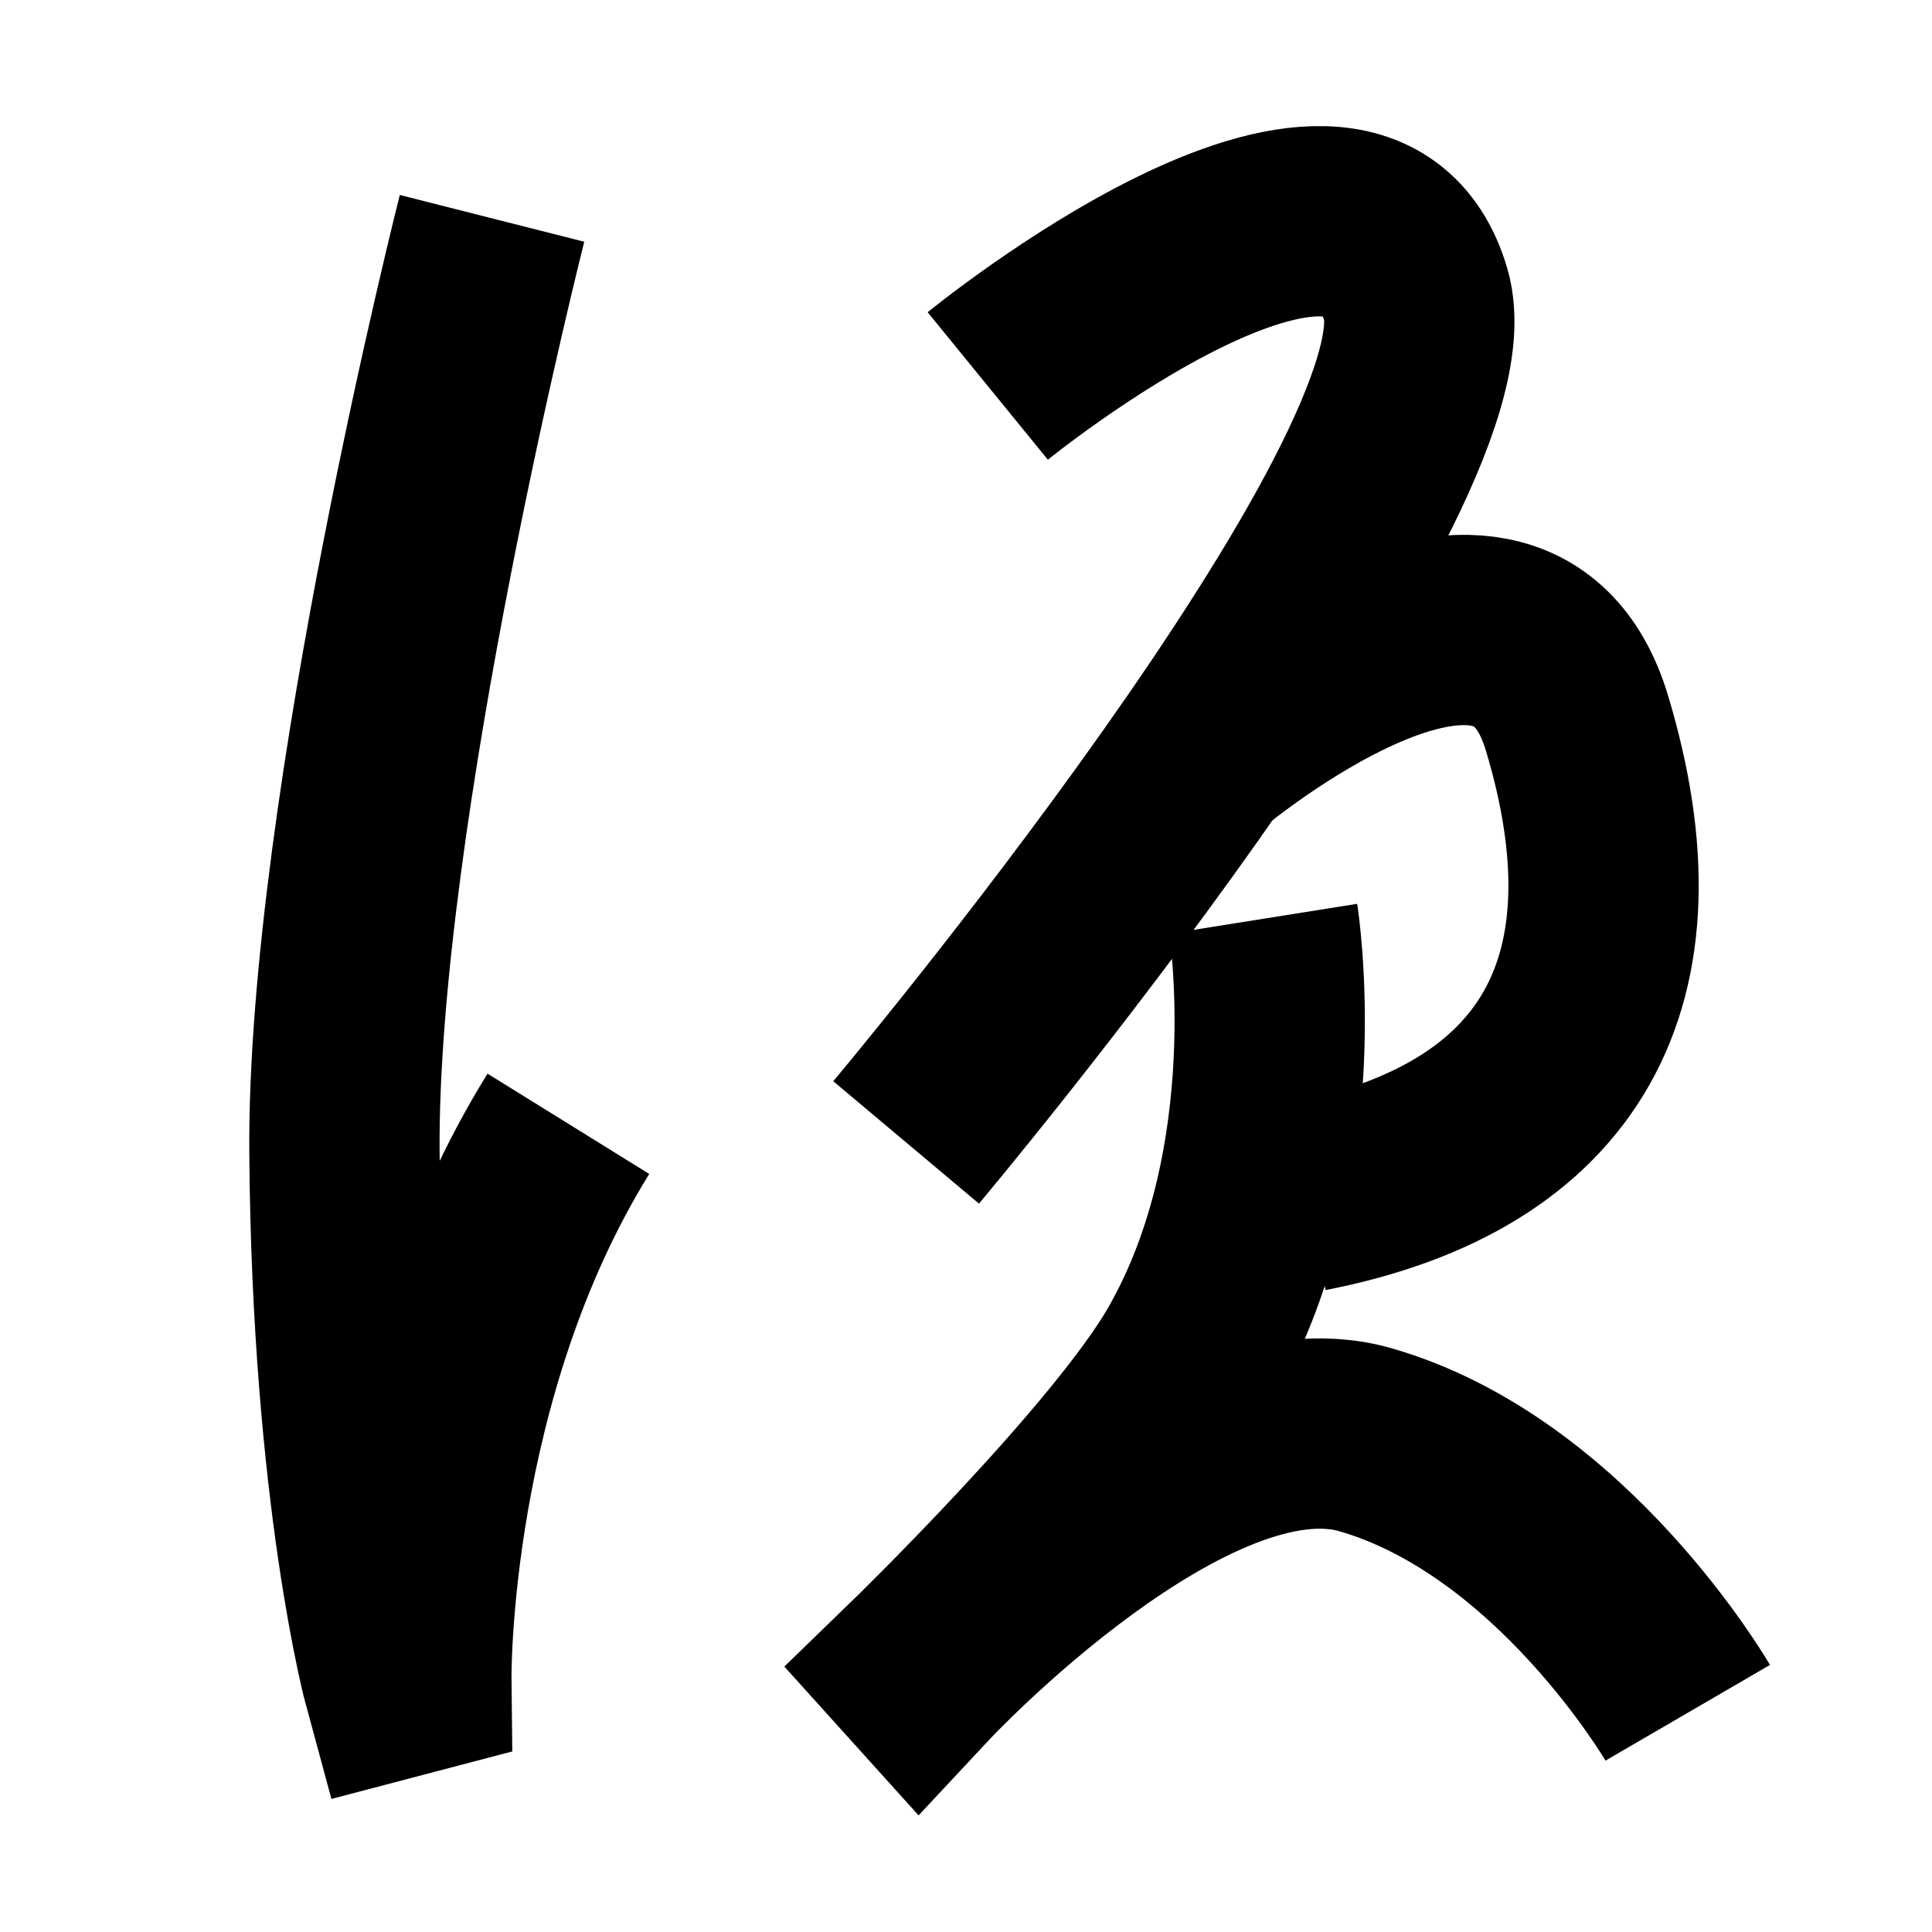 <?xml version="1.0" encoding="UTF-8"?>
<svg xmlns="http://www.w3.org/2000/svg" xmlns:xlink="http://www.w3.org/1999/xlink" width="1000pt" height="1000pt" viewBox="0 0 1000 1000" version="1.1">
<g id="surface1">
<path style="fill:none;stroke-width:19.7;stroke-linecap:butt;stroke-linejoin:miter;stroke:rgb(0%,0%,0%);stroke-opacity:1;stroke-miterlimit:4;" d="M 50.934 22.604 C 50.934 22.604 35.384 83.94 35.657 119.331 C 35.929 154.723 41.245 174.219 41.245 174.219 L 43.1 173.732 C 43.1 173.732 42.763 142.255 58.839 116.336 " transform="matrix(5,0,0,5,0,0)"/>
<path style="fill:none;stroke-width:19.7;stroke-linecap:butt;stroke-linejoin:miter;stroke:rgb(0%,0%,0%);stroke-opacity:1;stroke-miterlimit:4;" d="M 102.253 39.956 C 102.253 39.956 140.26 8.977 146.572 30.525 C 151.984 49.004 93.801 118.263 93.801 118.263 " transform="matrix(5,0,0,5,0,0)"/>
<path style="fill:none;stroke-width:19.7;stroke-linecap:butt;stroke-linejoin:miter;stroke:rgb(0%,0%,0%);stroke-opacity:1;stroke-miterlimit:4;" d="M 124.243 78.291 C 124.243 78.291 156.154 51.345 163.236 74.816 C 171.278 101.468 161.71 118.755 135.341 123.877 " transform="matrix(5,0,0,5,0,0)"/>
<path style="fill:none;stroke-width:19.7;stroke-linecap:butt;stroke-linejoin:miter;stroke:rgb(0%,0%,0%);stroke-opacity:1;stroke-miterlimit:4;" d="M 130.768 95.112 C 130.768 95.112 134.747 120.102 123.332 140.146 C 116.665 151.854 94.873 172.98 94.873 172.98 L 95.216 173.36 C 95.216 173.36 122.859 143.745 141.32 149.034 C 161.659 154.863 174.714 177.306 174.714 177.306 " transform="matrix(5,0,0,5,0,0)"/>
</g>
</svg>
